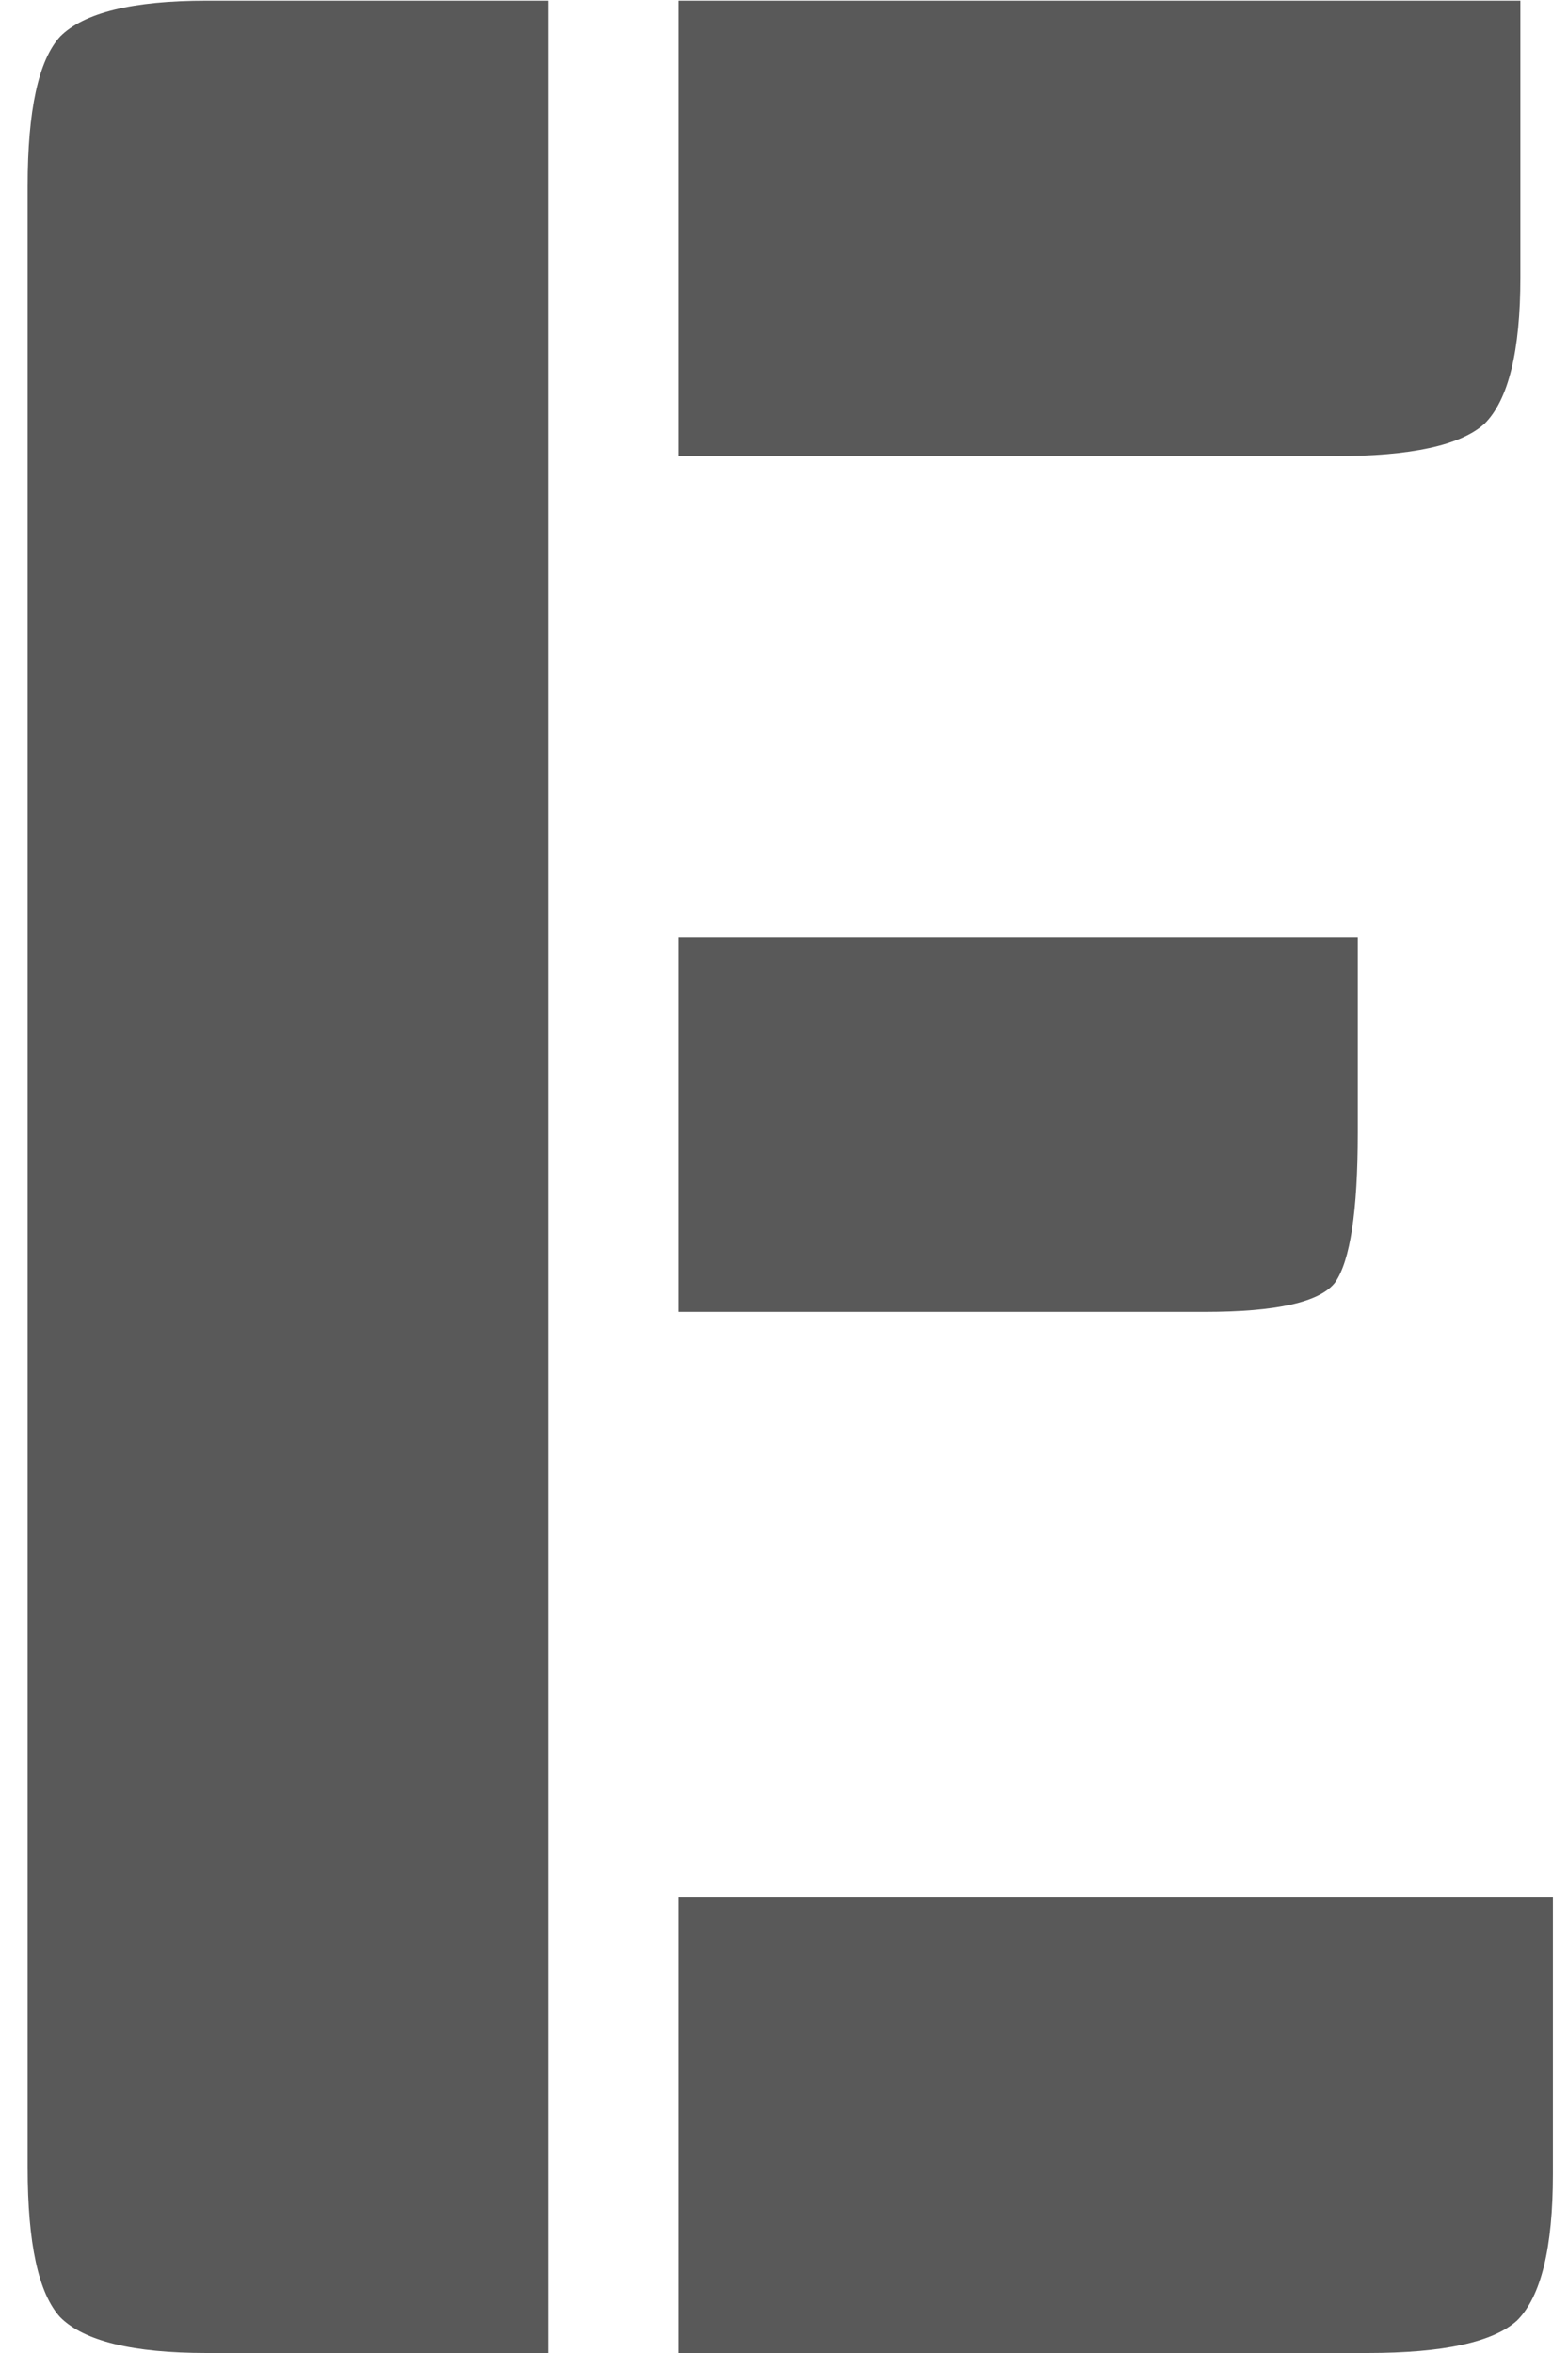 <svg width="54" height="81" viewBox="0 0 54 81" fill="none" xmlns="http://www.w3.org/2000/svg">
<path d="M18.872 81H7.112C4.573 81 2.893 80.589 2.072 79.768C1.325 78.947 0.952 77.229 0.952 74.616V6.408C0.952 3.795 1.325 2.077 2.072 1.256C2.893 0.435 4.573 0.024 7.112 0.024H18.872V81ZM53.48 65.32V74.84C53.48 77.379 53.069 79.059 52.248 79.88C51.427 80.627 49.709 81 47.096 81H23.352V65.32H53.48ZM46.76 32.28V39C46.76 41.688 46.499 43.405 45.976 44.152C45.453 44.824 43.96 45.16 41.496 45.16H23.352V32.28H46.76ZM52.36 0.024V9.544C52.36 12.083 51.949 13.763 51.128 14.584C50.307 15.331 48.589 15.704 45.976 15.704H23.352V0.024H52.36Z" fill="#595959"/>
</svg>
